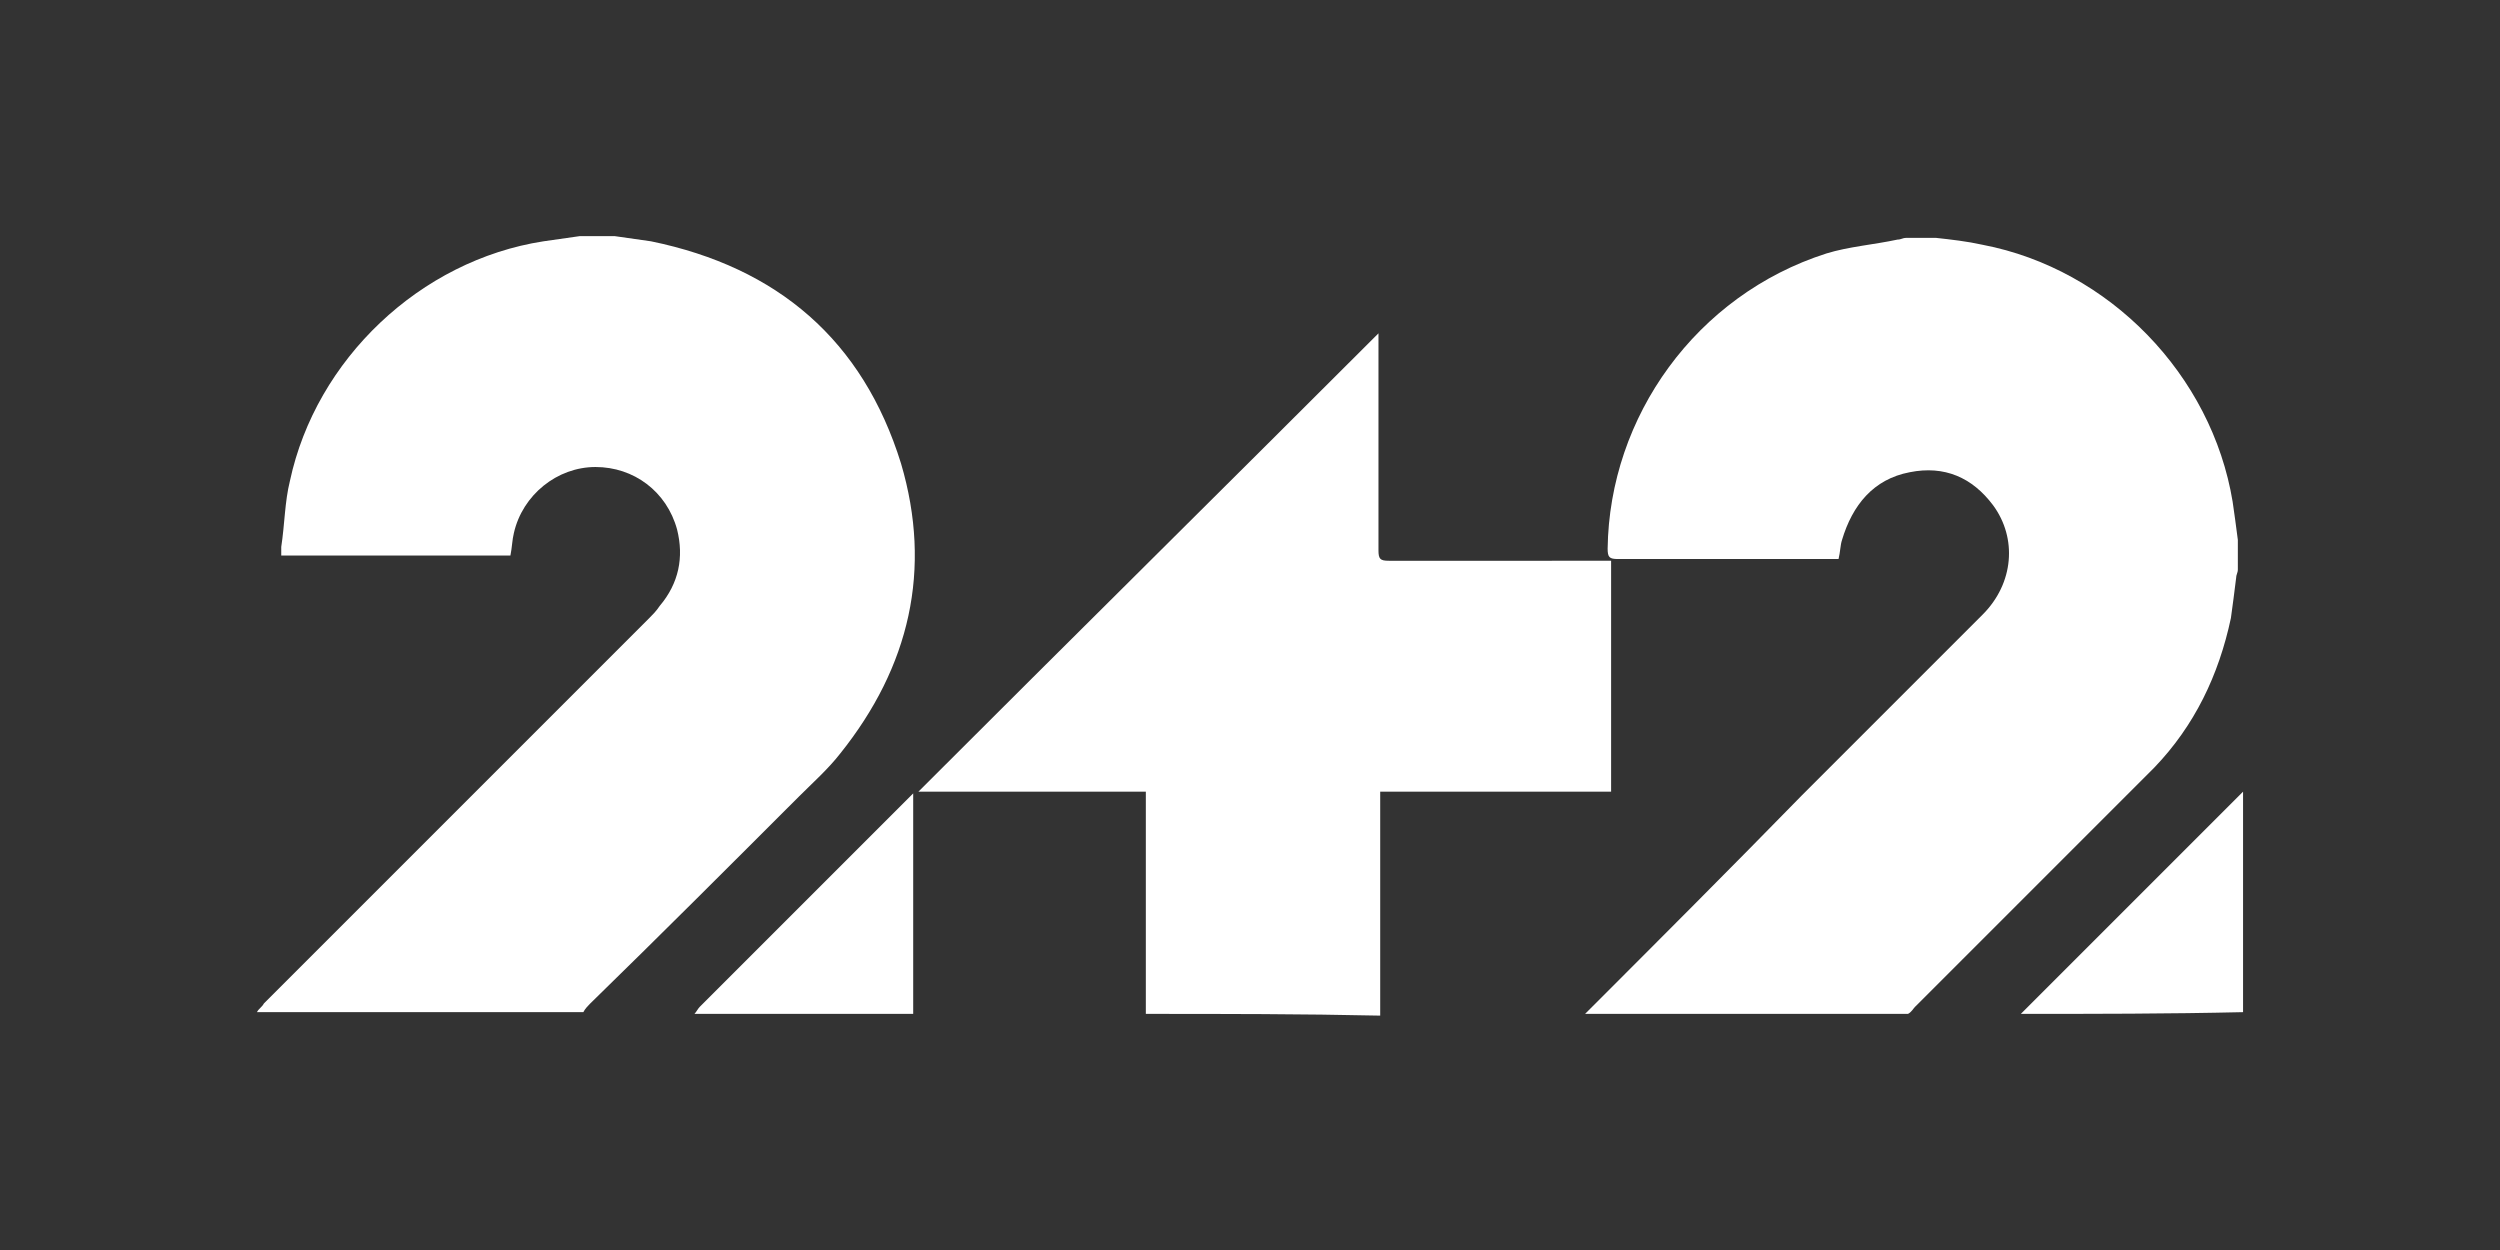 <svg id="Layer_1" xmlns="http://www.w3.org/2000/svg" viewBox="0 0 144 72"><rect x="0" y="0" width="144" height="72" fill="#333333" stroke="none"/><style>.st0{fill:#fff}</style><g id="XMLID_7_"><path id="XMLID_5_" class="st0" d="M91.3 58.4c4.2-4.2 8.4-8.4 12.5-12.6l10.4-10.4c1.8-1.8 2-4.4.6-6.3-1.2-1.6-2.8-2.3-4.8-1.9-2.1.4-3.3 1.9-3.9 3.9-.1.3-.1.7-.2 1.1H93.2c-.5 0-.6-.1-.6-.6.1-7.6 5.1-14.6 12.6-17 1.3-.4 2.7-.5 4.1-.8.2 0 .3-.1.5-.1h1.7c.9.1 1.8.2 2.7.4 7.3 1.4 13.2 7.5 14.4 14.8.1.7.2 1.4.3 2.2v1.7c0 .2-.1.3-.1.5-.1.8-.2 1.6-.3 2.3-.7 3.3-2.1 6.2-4.4 8.6L110.3 58c-.1.1-.2.3-.4.4H91.3z"/><path id="XMLID_4_" class="st0" d="M35.4 13.6l2.1.3c7.3 1.5 12.2 5.7 14.4 12.8 1.8 6.1.5 11.7-3.5 16.7-.7.9-1.6 1.7-2.4 2.5-4 4-8 8-12 11.9-.1.1-.3.3-.4.5H14.8c.1-.2.3-.3.4-.5l22.2-22.2c.2-.2.4-.4.6-.7 1.1-1.3 1.4-2.8 1-4.4-.6-2.2-2.5-3.6-4.7-3.6s-4.2 1.6-4.7 3.8c-.1.4-.1.8-.2 1.3H16.2v-.5c.2-1.3.2-2.6.5-3.8 1.5-7 7.5-12.7 14.6-13.8l2.1-.3h2z"/><path id="XMLID_3_" class="st0" d="M66 58.4V58 46v-.4H52.9c8.8-8.8 17.7-17.6 26.5-26.4v-.1 12.6c0 .5.1.6.6.6H92.8v13.3H79.5v12.9c-4.5-.1-9-.1-13.5-.1z"/><path id="XMLID_2_" class="st0" d="M116.4 58.4l7.4-7.4 5.4-5.4v12.7c-4.3.1-8.6.1-12.8.1z"/><path id="XMLID_1_" class="st0" d="M40 58.4c.1-.1.2-.3.3-.4l11.9-11.9.4-.4v12.7H40z"/></g></svg>